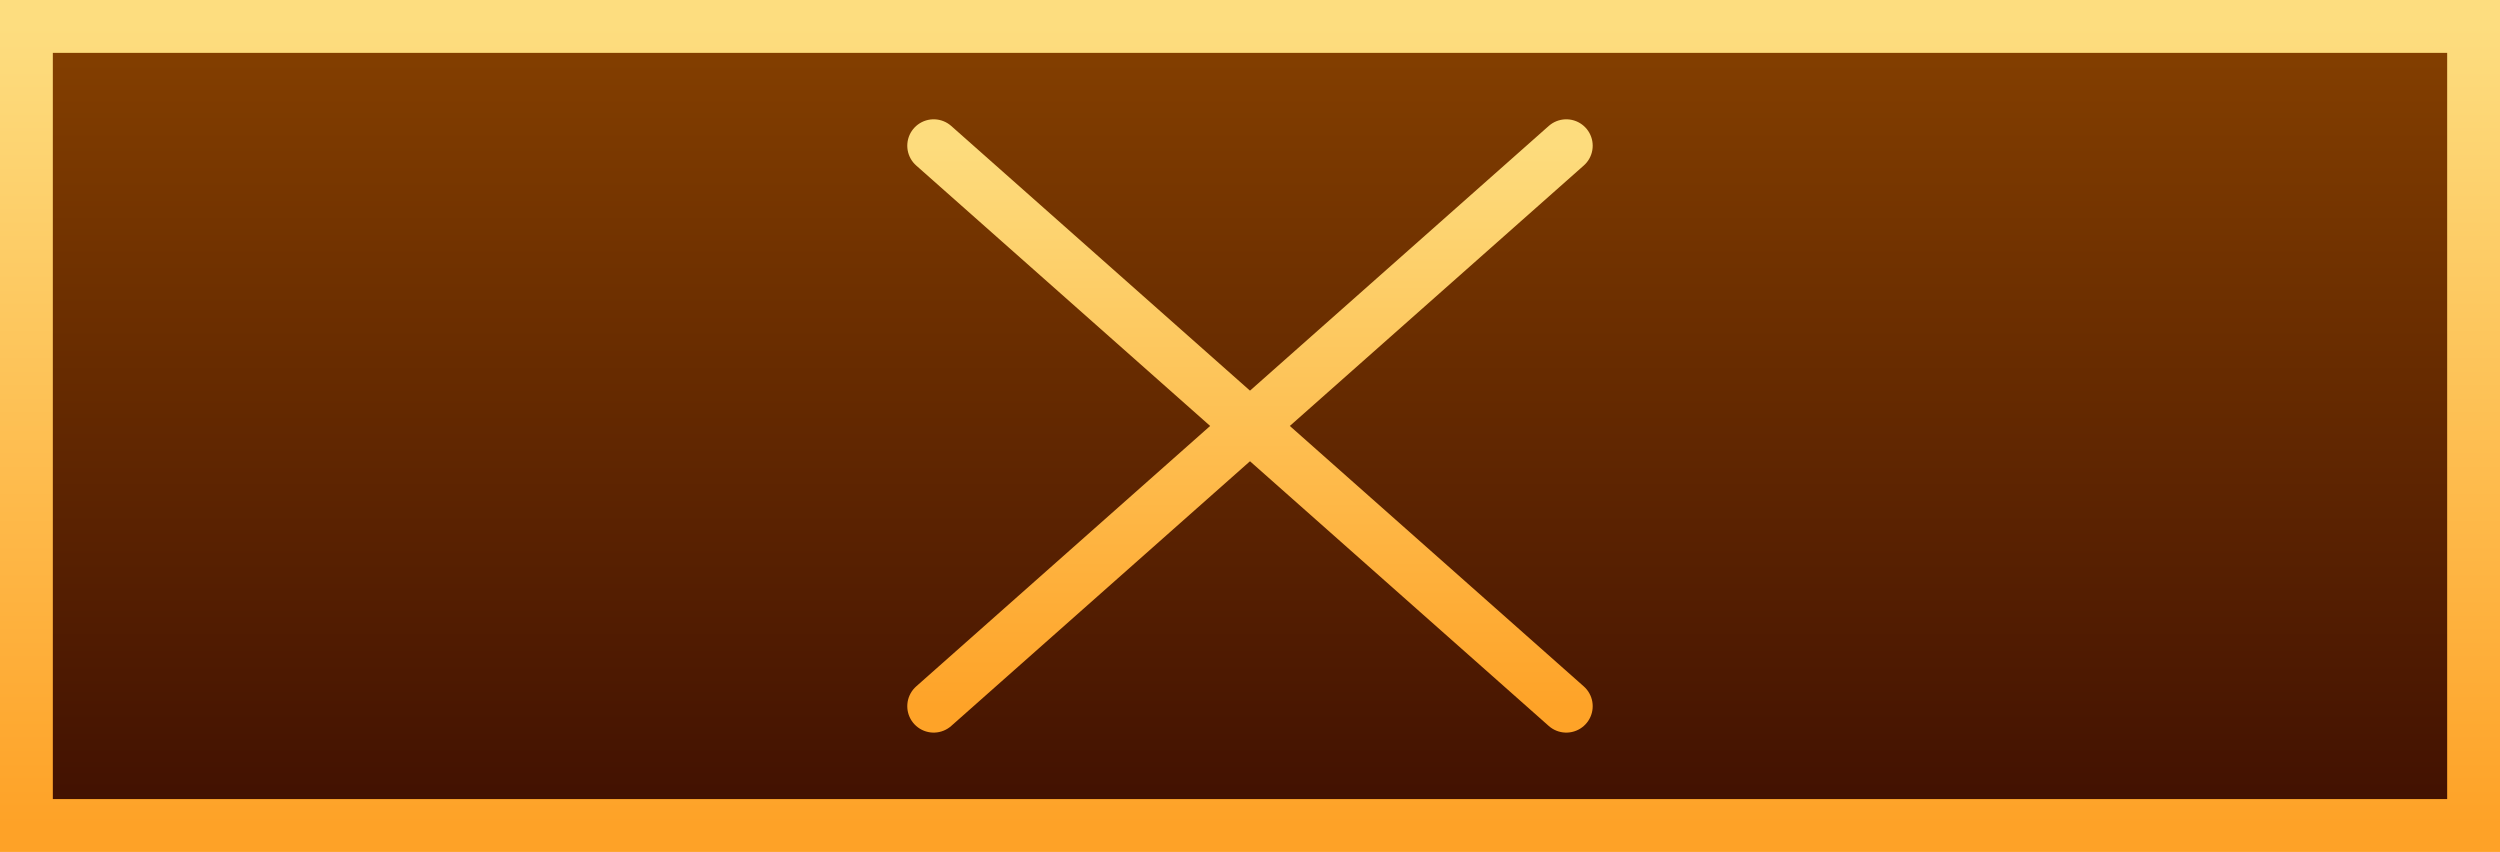 <svg version="1.1" xmlns="http://www.w3.org/2000/svg" xmlns:xlink="http://www.w3.org/1999/xlink" width="94.635" height="32.248" viewBox="0,0,94.635,32.248"><defs><linearGradient x1="240" y1="164.876" x2="240" y2="195.124" gradientUnits="userSpaceOnUse" id="color-1"><stop offset="0" stop-color="#854000"/><stop offset="1" stop-color="#401001"/></linearGradient><linearGradient x1="240" y1="164.876" x2="240" y2="195.124" gradientUnits="userSpaceOnUse" id="color-2"><stop offset="0" stop-color="#fddd7f"/><stop offset="1" stop-color="#fea227"/></linearGradient><linearGradient x1="240" y1="169.392" x2="240" y2="190.608" gradientUnits="userSpaceOnUse" id="color-3"><stop offset="0" stop-color="#fddc7d"/><stop offset="1" stop-color="#fea328"/></linearGradient><linearGradient x1="240" y1="169.392" x2="240" y2="190.608" gradientUnits="userSpaceOnUse" id="color-4"><stop offset="0" stop-color="#fddc7d"/><stop offset="1" stop-color="#fea328"/></linearGradient></defs><g transform="translate(-192.683,-163.876)"><g data-paper-data="{&quot;isPaintingLayer&quot;:true}" fill-rule="nonzero" stroke-linejoin="miter" stroke-miterlimit="10" stroke-dasharray="" stroke-dashoffset="0" style="mix-blend-mode: normal"><path d="" fill="#494949" stroke="#000000" stroke-width="0" stroke-linecap="butt"/><g stroke="#000000" stroke-width="0" stroke-linecap="butt"><path d="" data-paper-data="{&quot;index&quot;:null}" fill="#141415"/><path d="" data-paper-data="{&quot;index&quot;:null}" fill="#252527"/></g><g data-paper-data="{&quot;index&quot;:null}" stroke="#000000" stroke-width="0" stroke-linecap="butt"><path d="" data-paper-data="{&quot;index&quot;:null}" fill="#141415"/><path d="" data-paper-data="{&quot;index&quot;:null}" fill="#252527"/></g><path d="M193.683,195.124v-30.248h92.635v30.248z" fill="url(#color-1)" stroke="url(#color-2)" stroke-width="2" stroke-linecap="butt"/><path d="M228.027,190.608l23.946,-21.216" fill="none" stroke="url(#color-3)" stroke-width="2" stroke-linecap="round"/><path d="M251.973,190.608l-23.946,-21.216" data-paper-data="{&quot;index&quot;:null}" fill="none" stroke="url(#color-4)" stroke-width="2" stroke-linecap="round"/></g></g></svg>